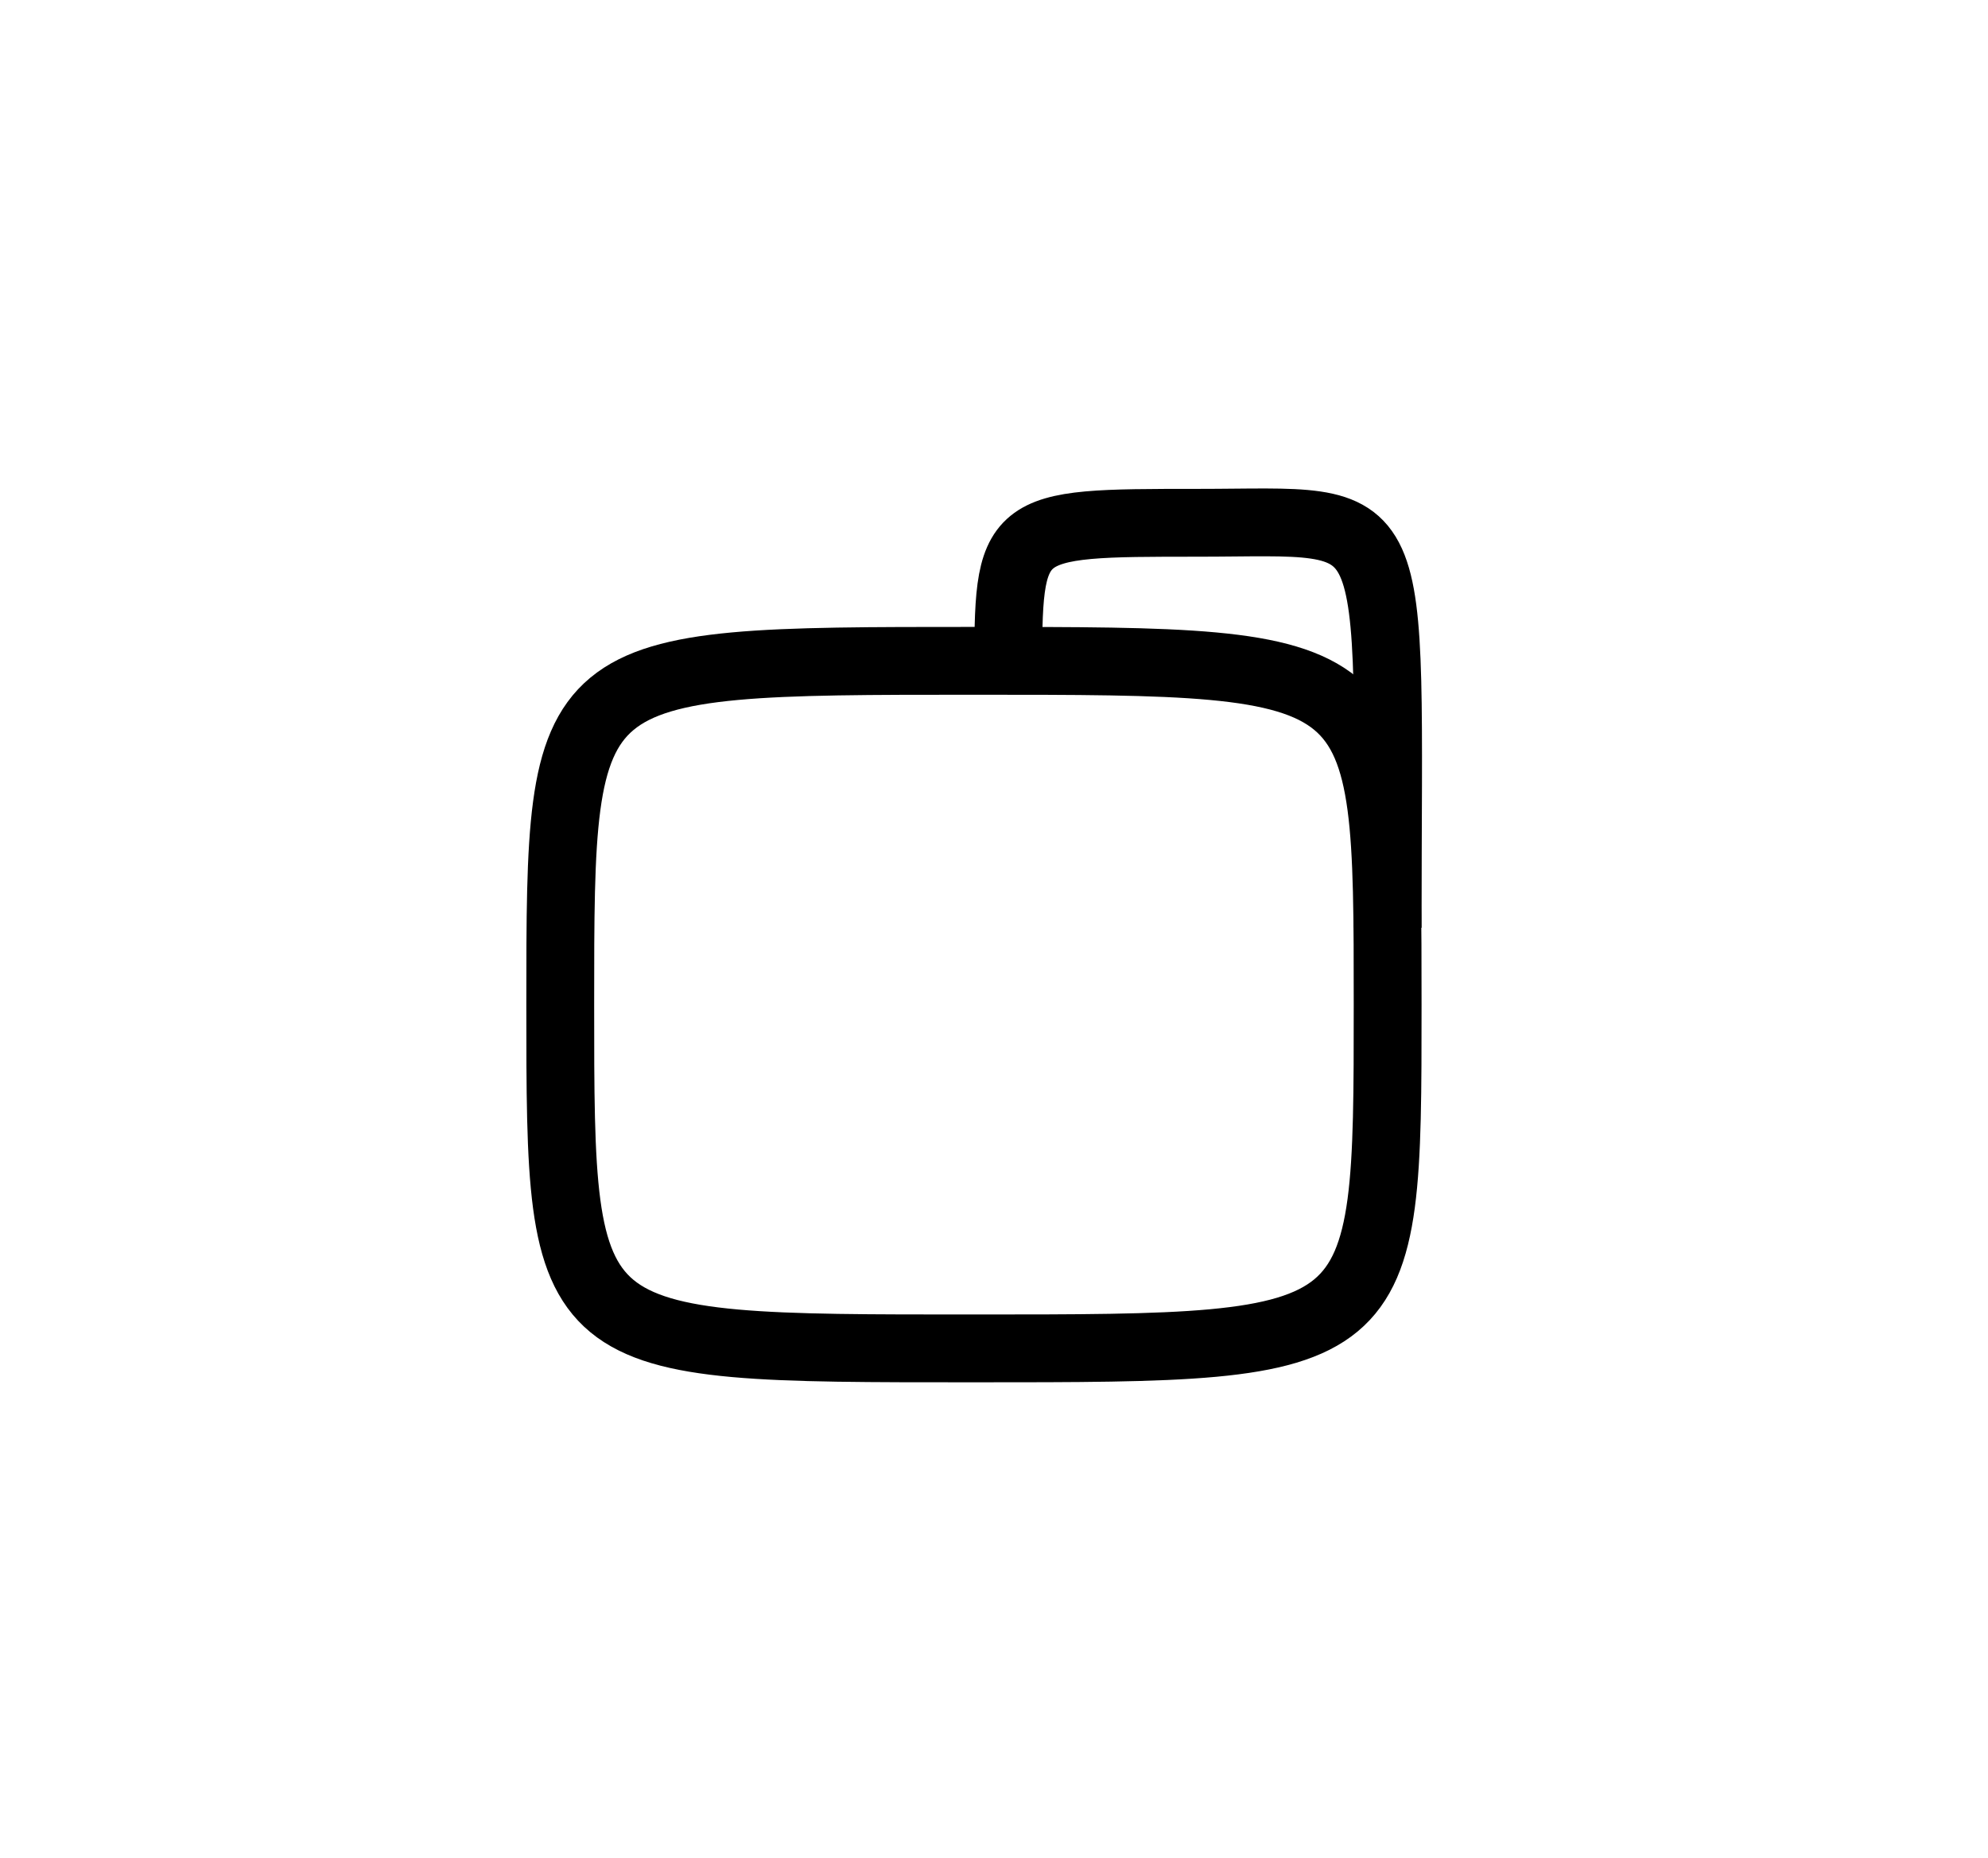 <?xml version="1.0" encoding="utf-8"?>
<!-- Generator: Adobe Illustrator 17.0.2, SVG Export Plug-In . SVG Version: 6.00 Build 0)  -->
<!DOCTYPE svg PUBLIC "-//W3C//DTD SVG 1.1//EN" "http://www.w3.org/Graphics/SVG/1.1/DTD/svg11.dtd">
<svg version="1.1" id="Calque_1" xmlns="http://www.w3.org/2000/svg" xmlns:xlink="http://www.w3.org/1999/xlink" x="0px" y="0px"
	 width="205.155px" height="191.753px" viewBox="0 0 205.155 191.753" enable-background="new 0 0 205.155 191.753"
	 xml:space="preserve">
<path fill="none" stroke="#000000" stroke-width="7" stroke-linejoin="round" stroke-miterlimit="10" d="M143.2,103.694
	c0,35.484,0,35.484-42.692,35.484s-42.692,0.179-42.692-35.484c0-35.484,0-35.484,42.692-35.484S143.2,68.21,143.2,103.694z"/>
<path fill="none" stroke="#000000" stroke-width="7" stroke-linejoin="round" stroke-miterlimit="10" d="M104.044,69.936
	c0-15.975-0.007-15.975,19.575-15.975c21.53,0,19.582-3,19.582,41.797"/>
</svg>
